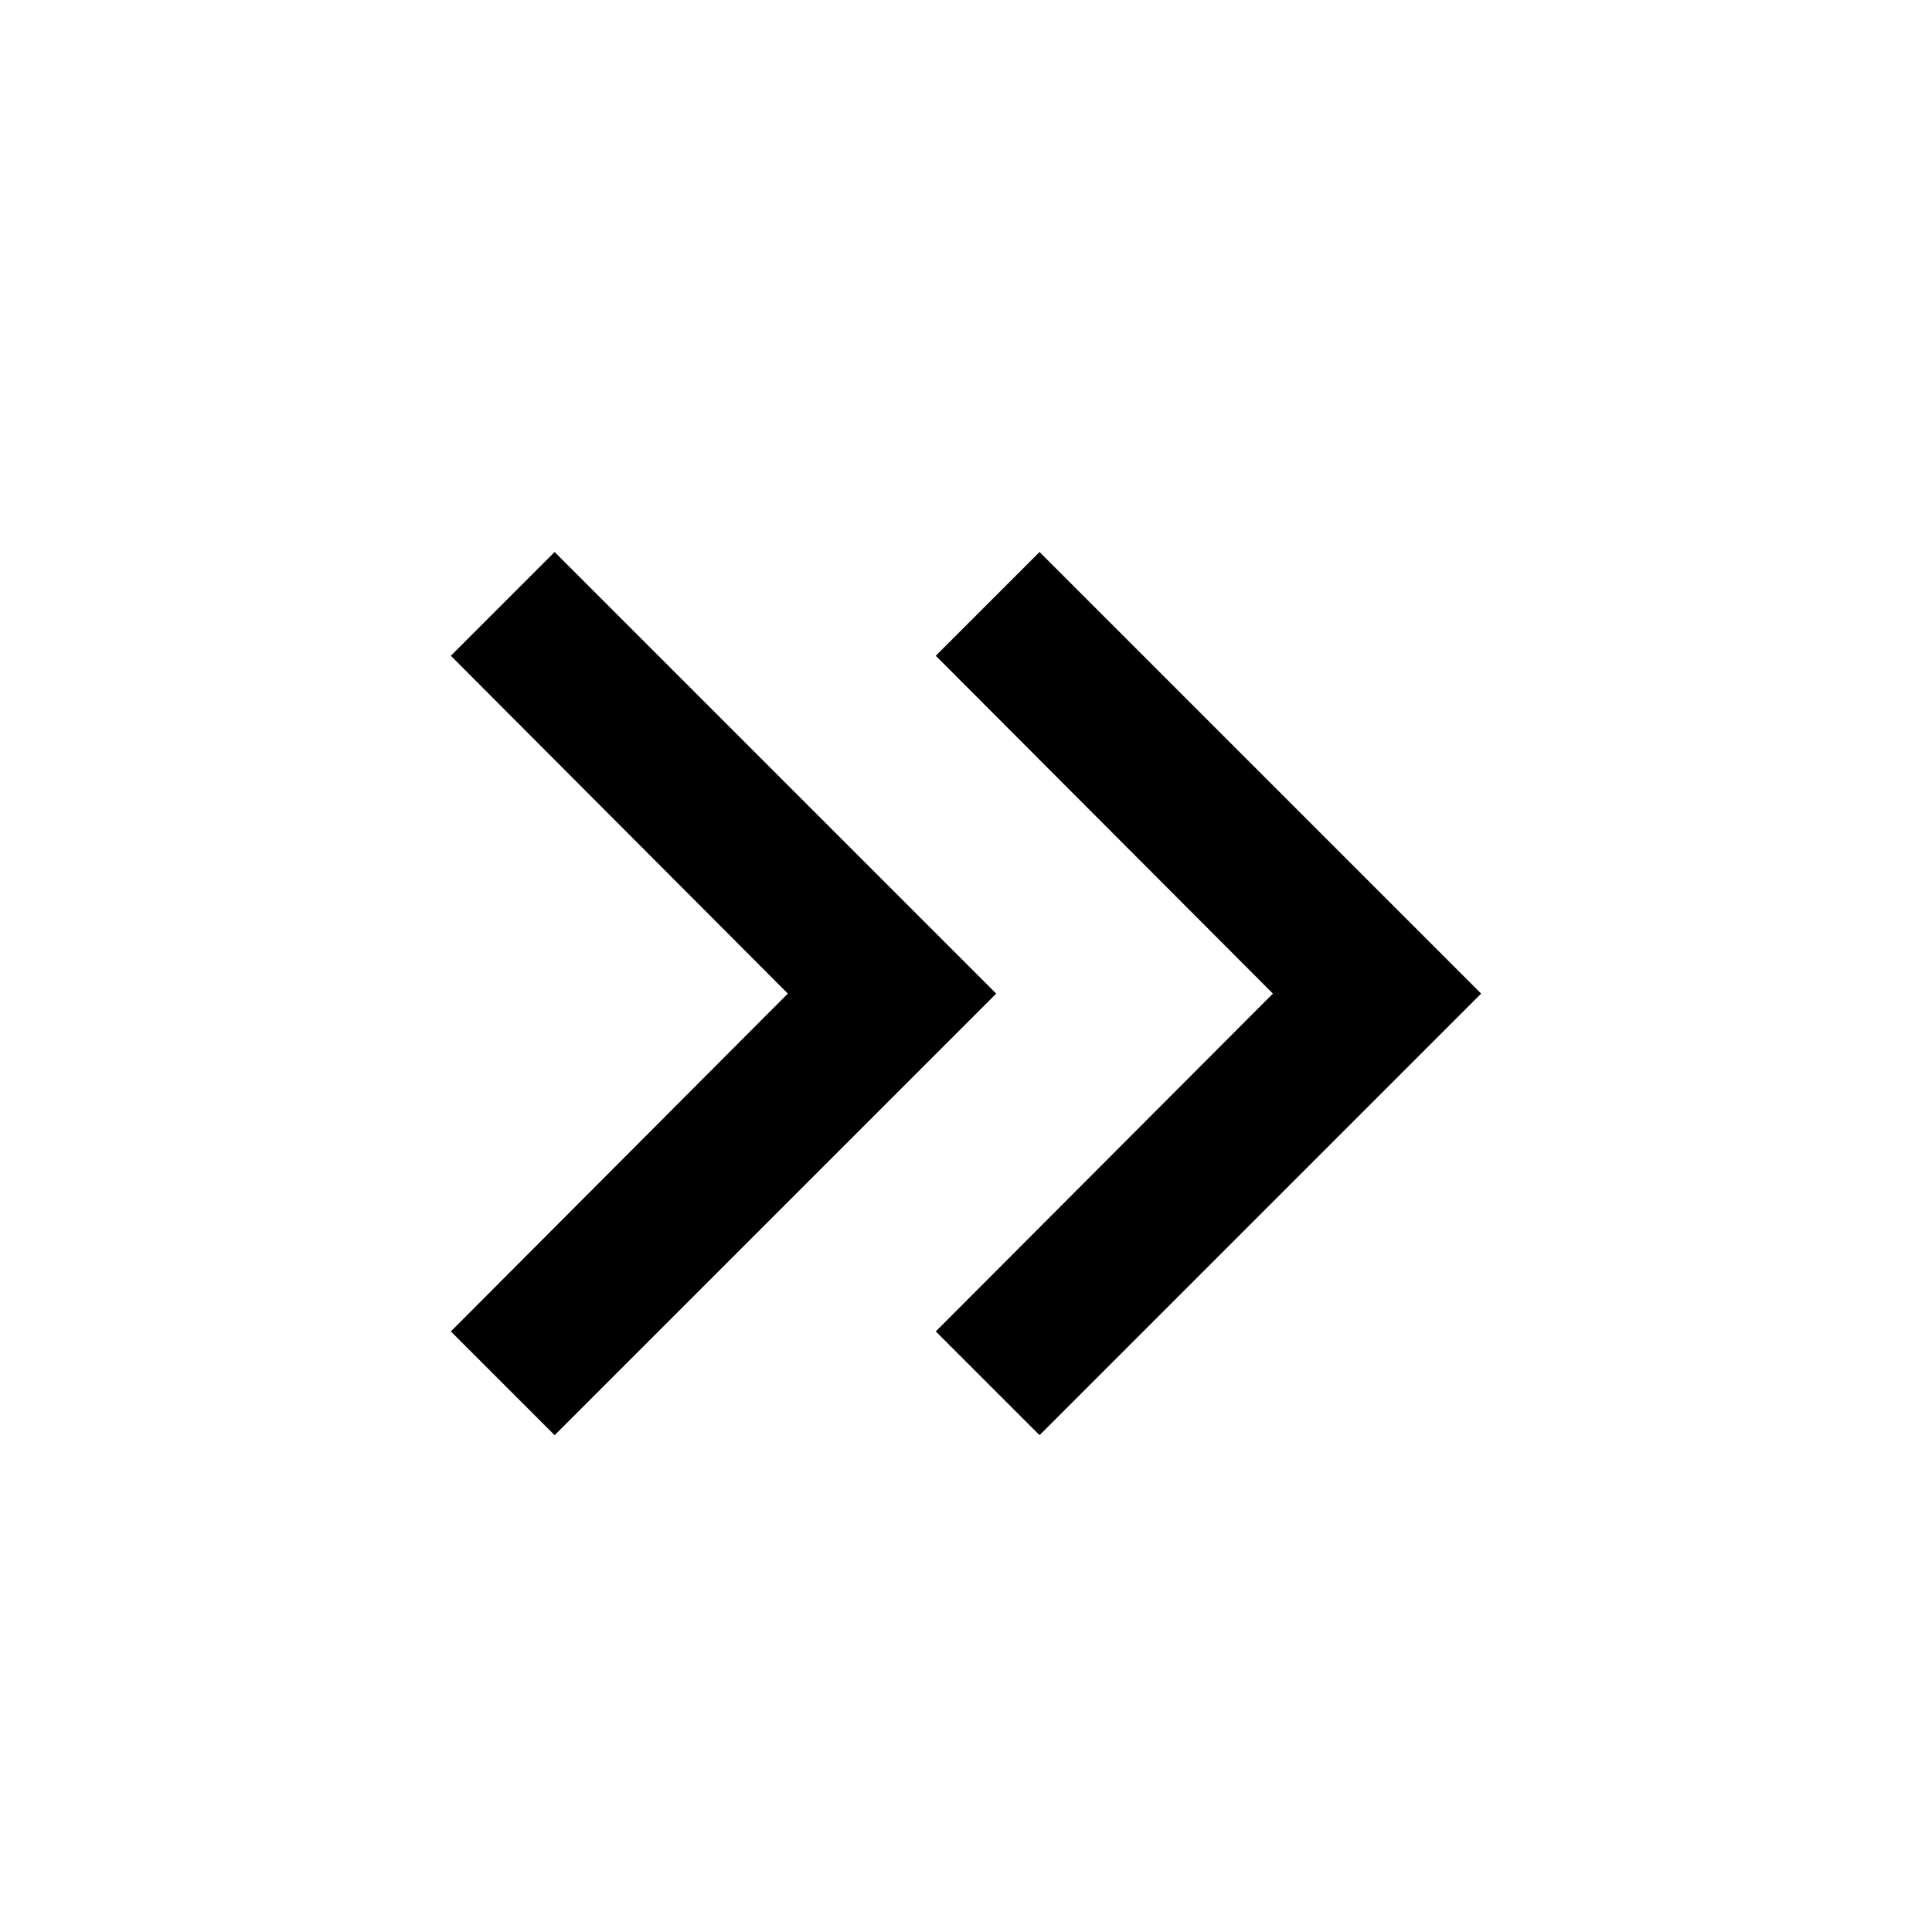 <svg width="14" height="14" viewBox="0 0 14 14" fill="none" xmlns="http://www.w3.org/2000/svg">
<path d="M4.019 4L3.267 4.752L5.709 7.2L3.267 9.648L4.019 10.4L7.219 7.2L4.019 4Z" fill="black"/>
<path d="M7.533 4L6.781 4.752L9.224 7.2L6.781 9.648L7.533 10.4L10.733 7.2L7.533 4Z" fill="black"/>
</svg>
